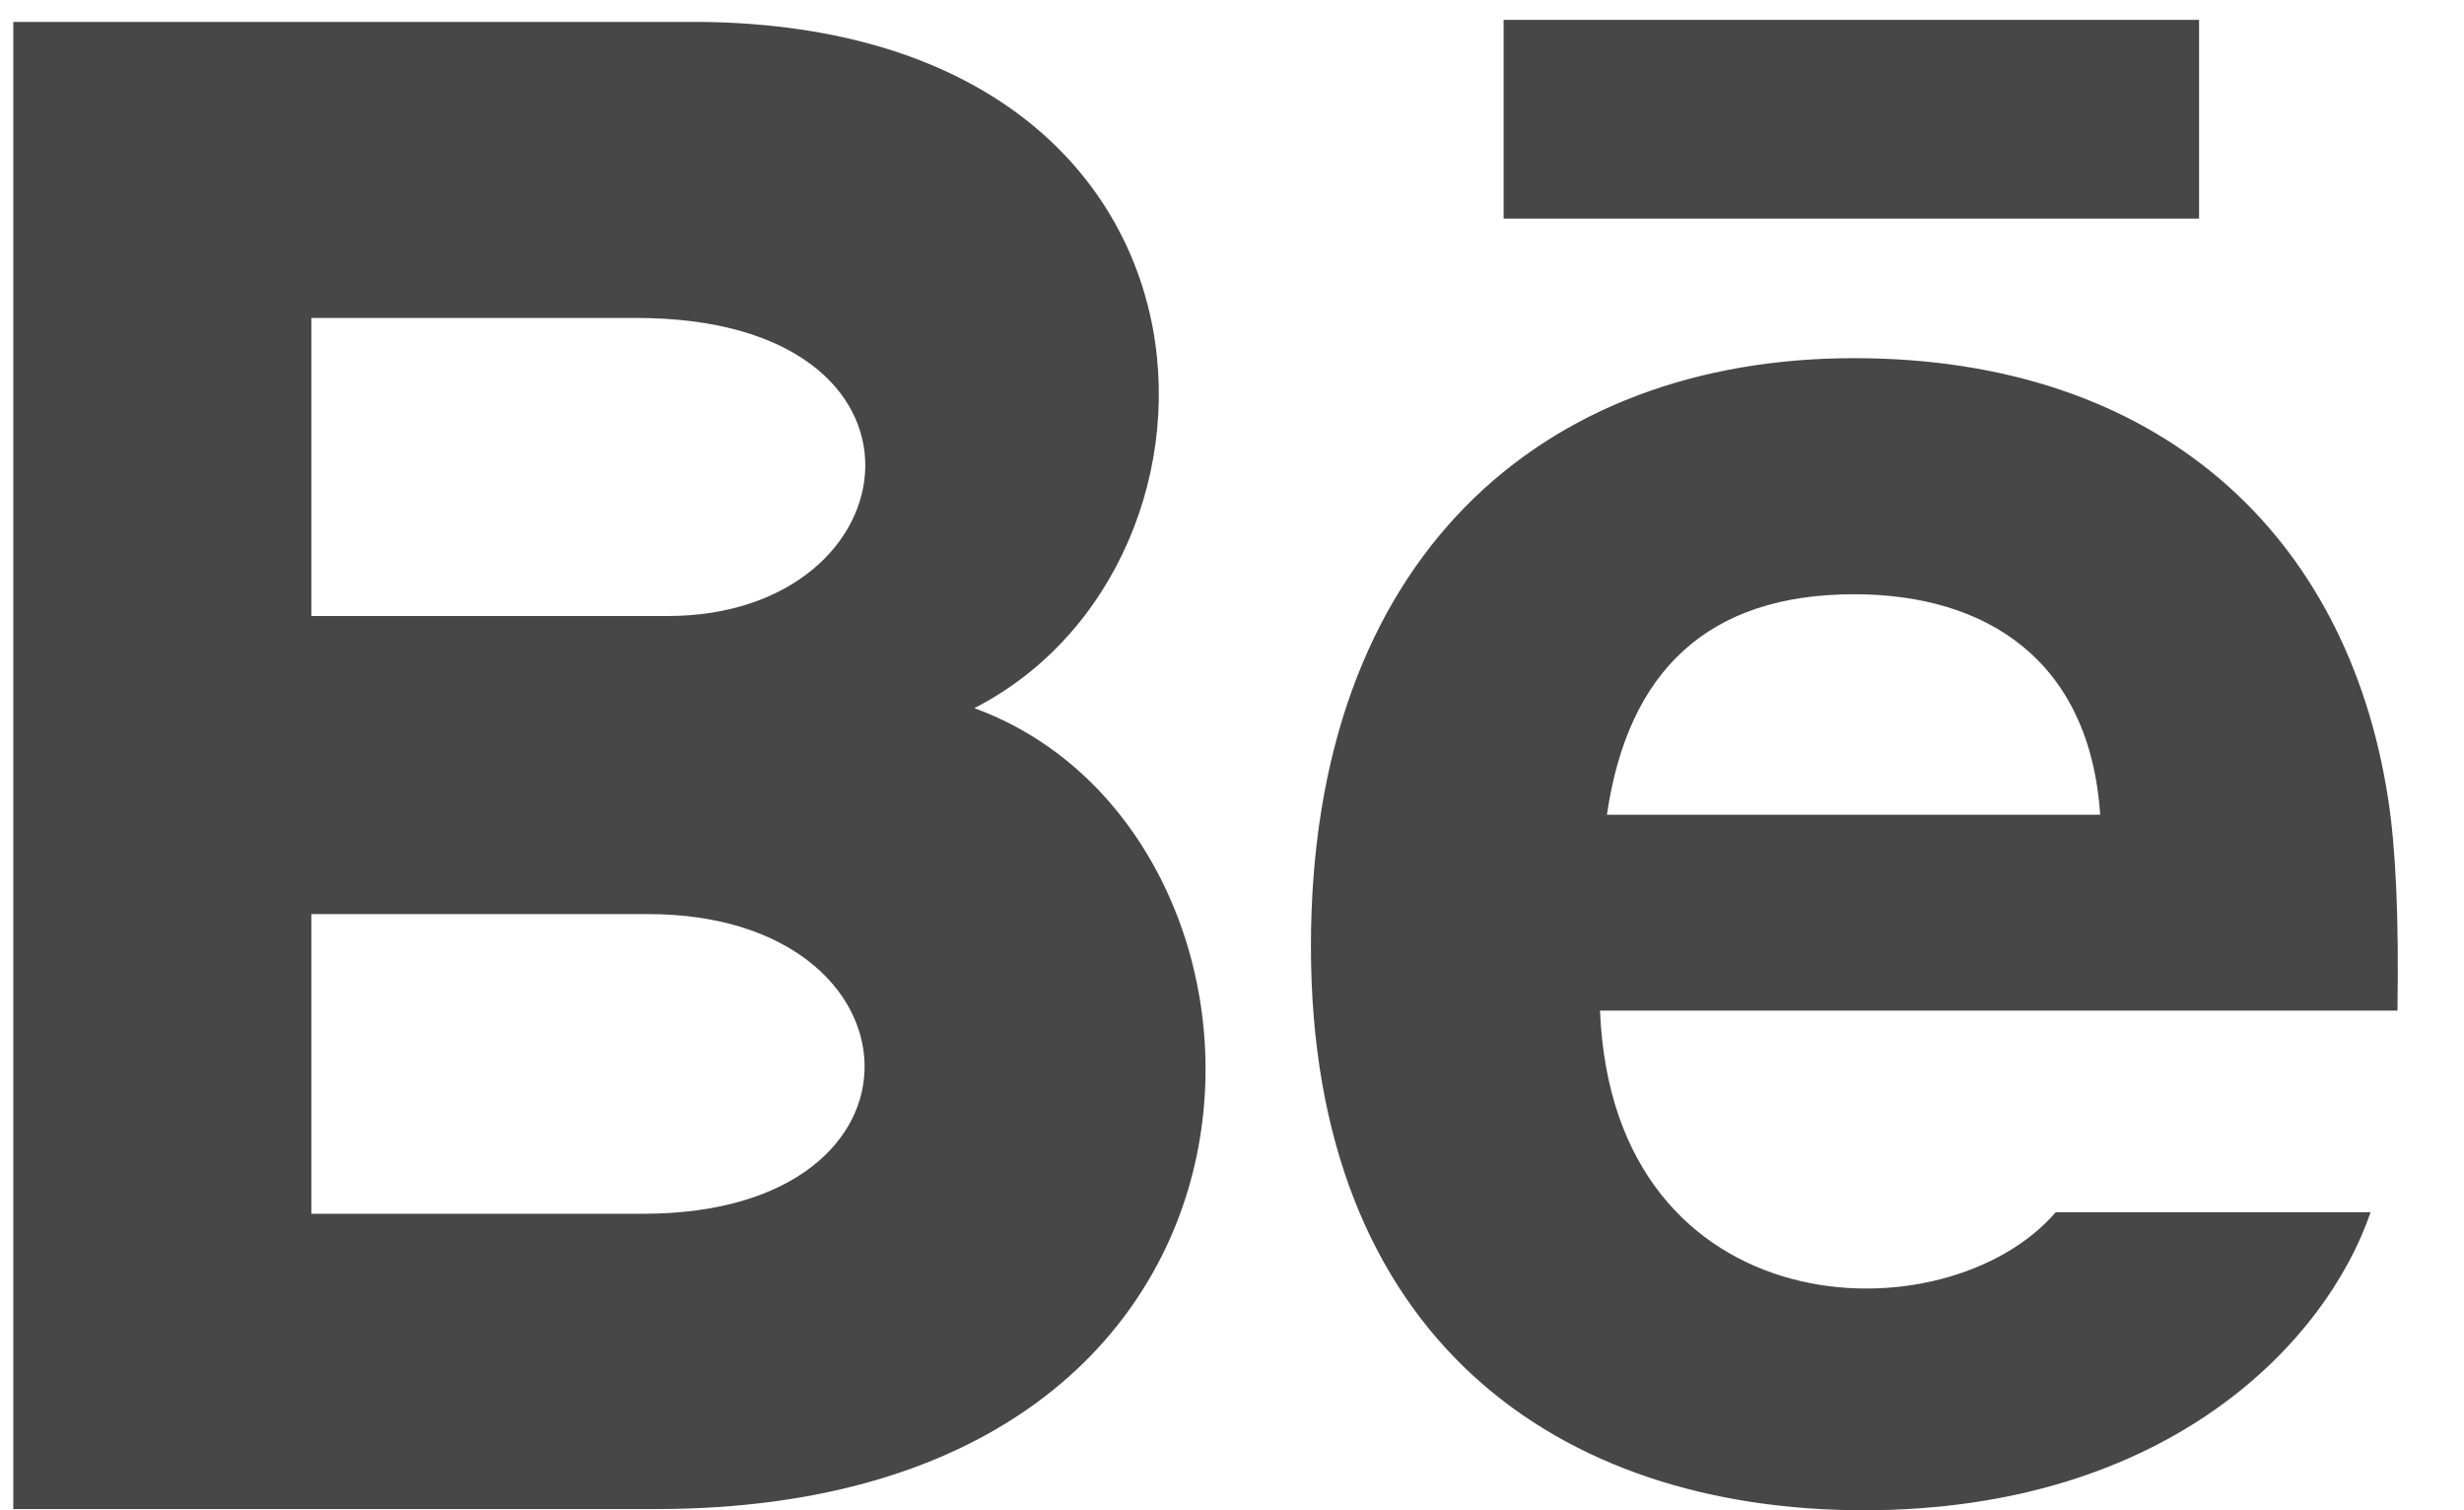 <svg width="31" height="19" viewBox="0 0 31 19" fill="none" xmlns="http://www.w3.org/2000/svg">
<path d="M27.667 2.75H18.917V0.25H27.667V2.75ZM29.825 15.25C29.272 16.871 27.288 19 23.448 19C19.606 19 16.493 16.839 16.493 11.906C16.493 7.019 19.399 4.506 23.326 4.506C27.178 4.506 29.531 6.734 30.044 10.039C30.142 10.671 30.181 11.524 30.163 12.714H20.13C20.292 16.727 24.483 16.854 25.864 15.25H29.825ZM20.217 10.25H26.423C26.292 8.316 25.003 7.476 23.327 7.476C21.494 7.476 20.481 8.436 20.217 10.25ZM8.249 18.985H0.167V0.276H8.858C15.703 0.378 15.833 7.081 12.258 8.909C16.584 10.484 16.73 18.985 8.249 18.985ZM3.917 7.75H8.397C11.532 7.75 12.03 4 8.007 4H3.917V7.75ZM8.156 11.5H3.917V15.27H8.093C11.912 15.27 11.678 11.5 8.156 11.5Z" fill="#474747"/>
</svg>
